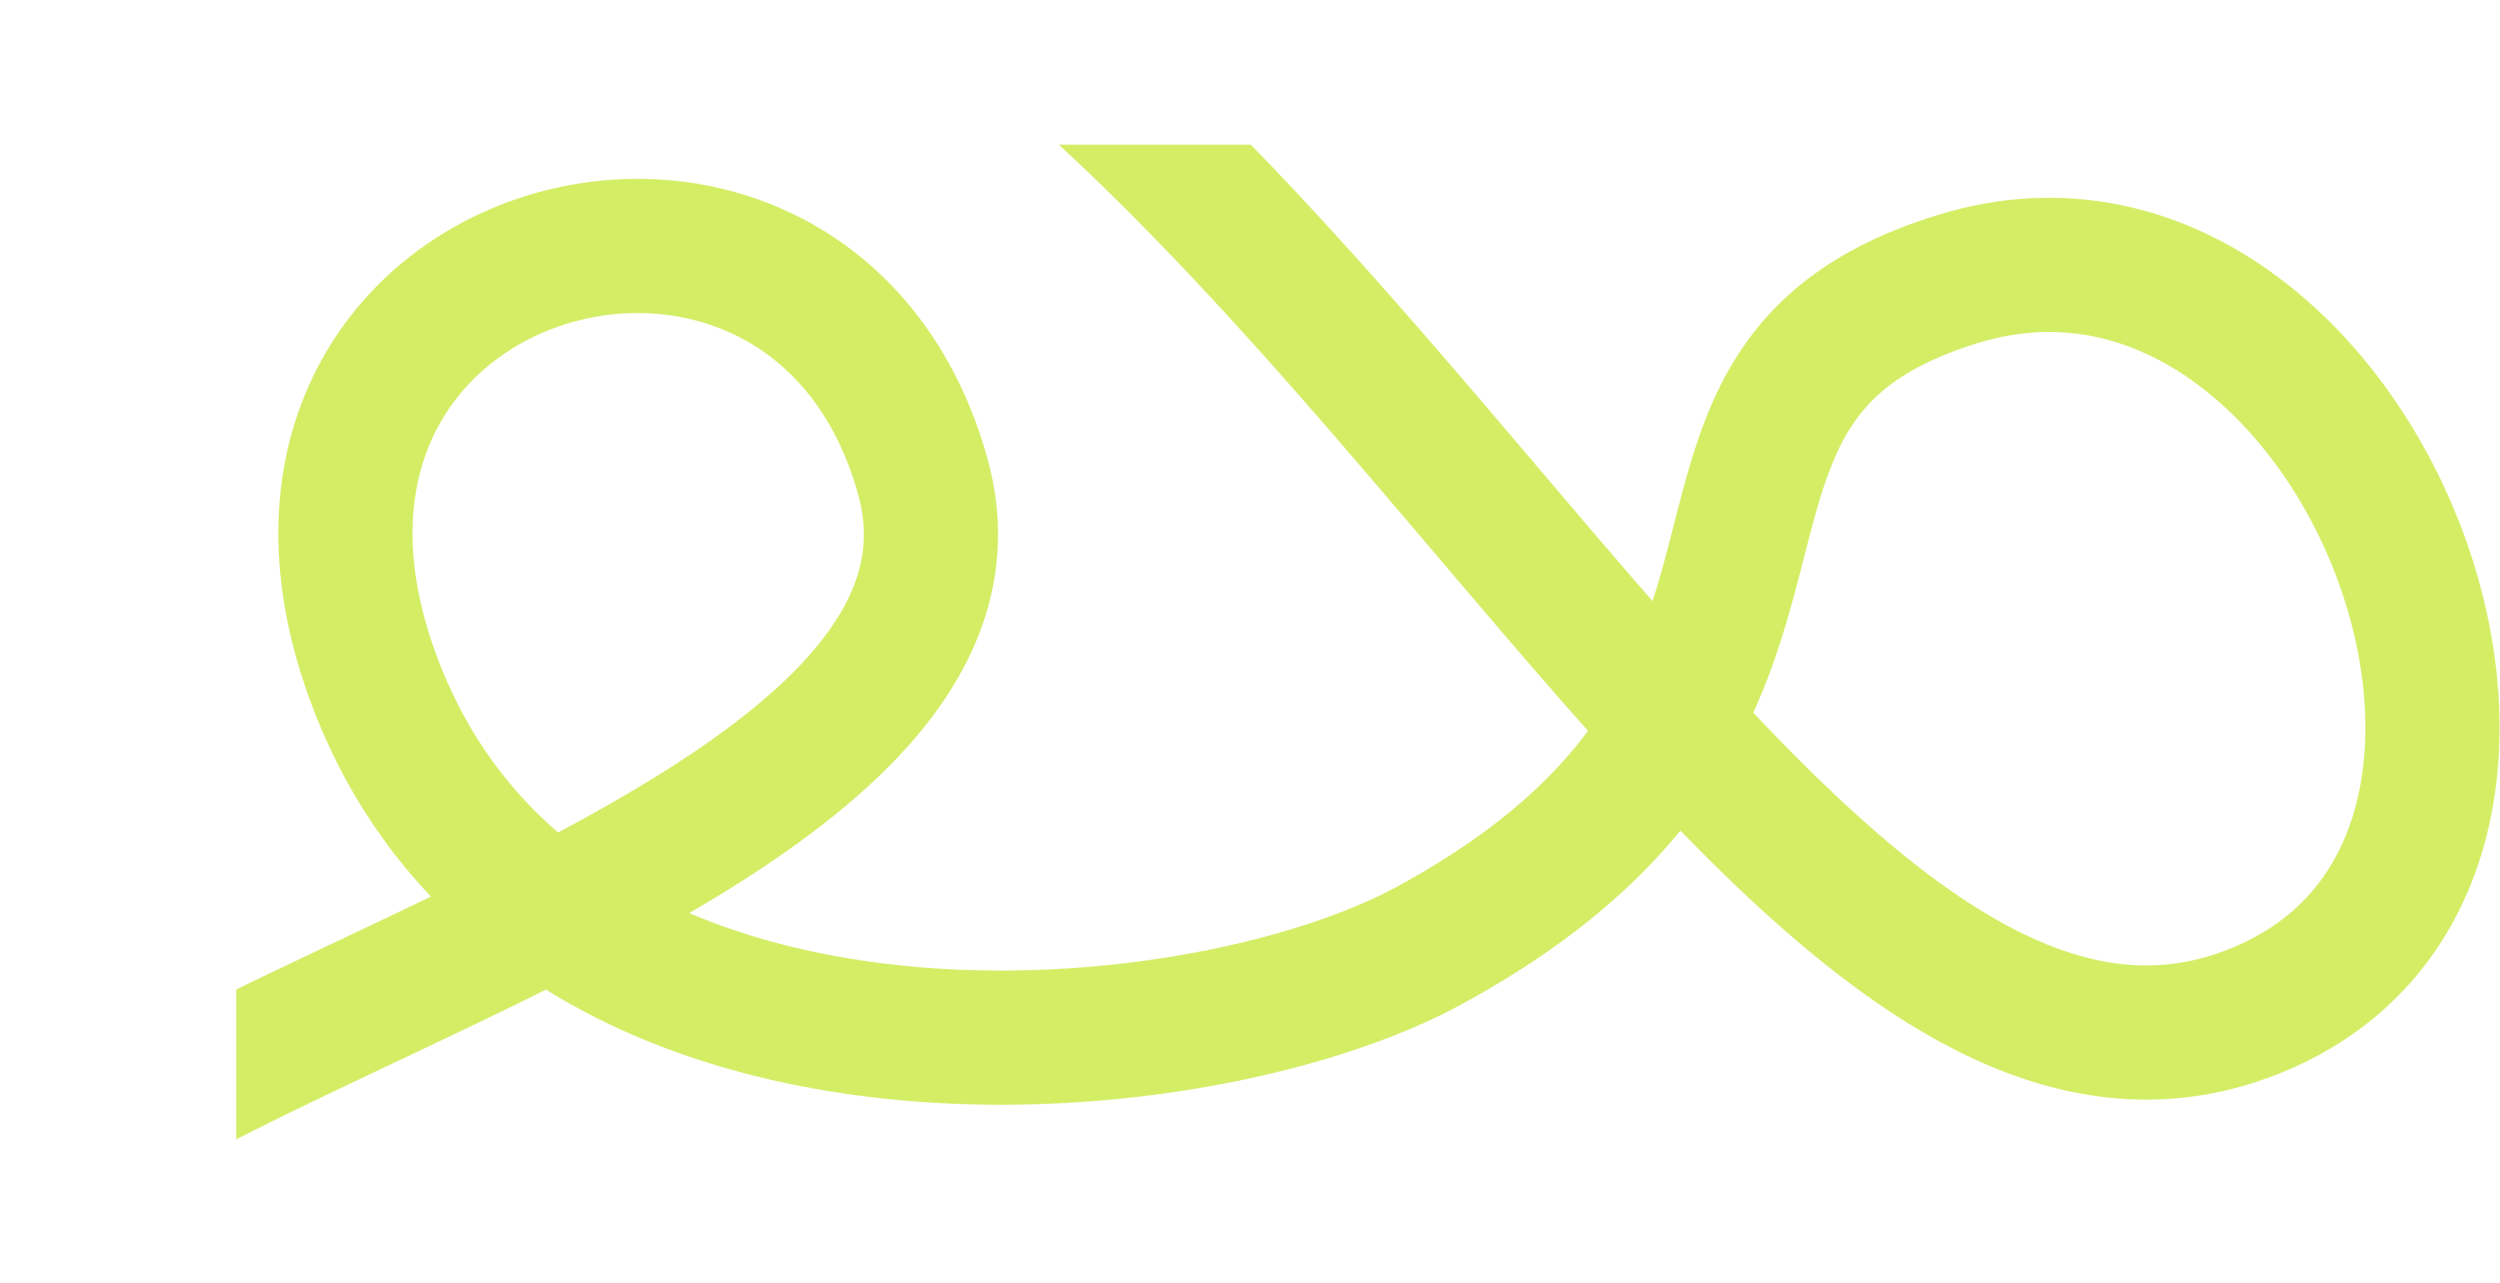 <?xml version="1.0" encoding="UTF-8"?> <svg xmlns="http://www.w3.org/2000/svg" id="background-svg" width="4285" height="2199" viewBox="0 0 4285 2199" fill="none"> <mask id="mask0_259_114" style="mask-type:alpha" maskUnits="userSpaceOnUse" x="-115" y="-116" width="4400" height="2316"> <path d="M0.5 2084C326.199 1729.22 1752.28 1426.94 1581.5 816C1387.94 123.568 352.905 406.636 643 1170.5C933.095 1934.36 2039.31 1843.5 2449 1621C3232.45 1195.5 2758.79 657.964 3360 477C4029.33 275.532 4500.07 1457.28 3879 1727C3190.5 2026 2570.5 683.5 1702 0" stroke="#50B2FF" stroke-width="230" stroke-linecap="round"></path> </mask> <g mask="url(#mask0_259_114)"> <rect x="405" y="248" width="4019" height="2040" fill="#D3ED64"></rect> </g> </svg> 